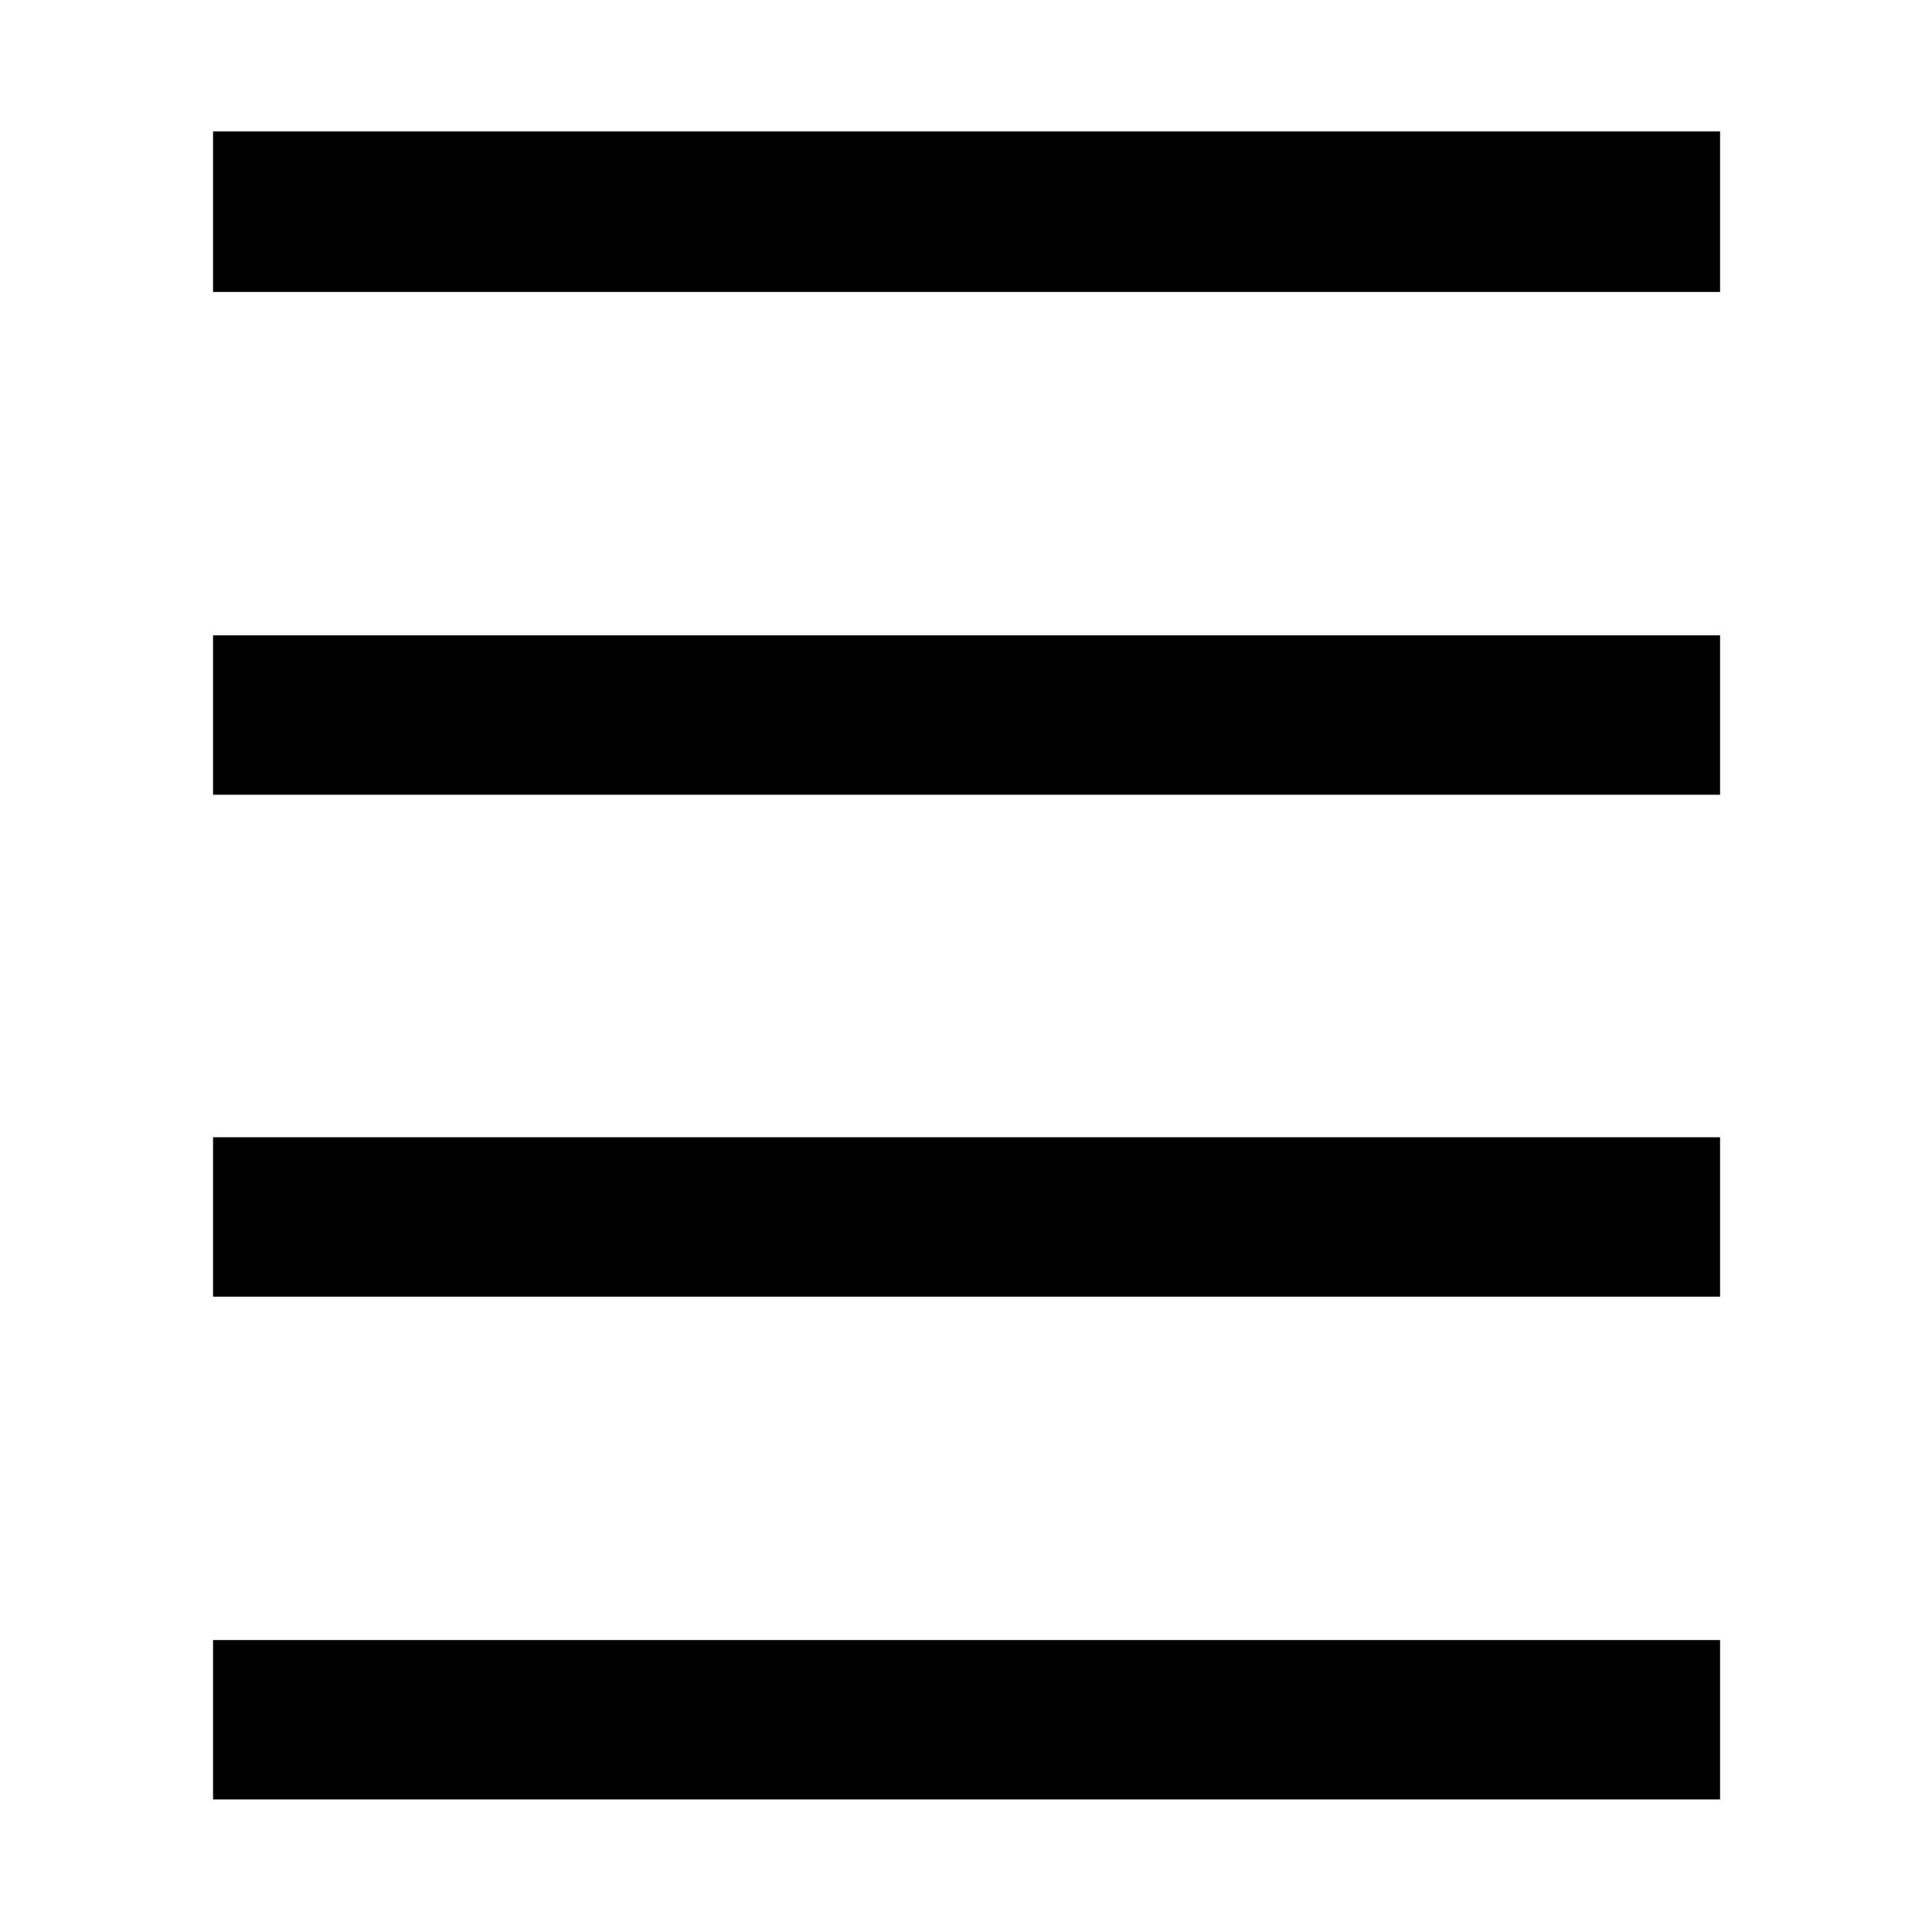 <svg xmlns="http://www.w3.org/2000/svg" width="48" height="48" viewBox="0 -960 960 960"><path d="M105.869-65.869v-79.218h748.827v79.218H105.869Zm0-249.826v-79.218h748.827v79.218H105.869Zm0-249.392v-79.218h748.827v79.218H105.869Zm0-249.826v-79.783h748.827v79.783H105.869Z"/></svg>